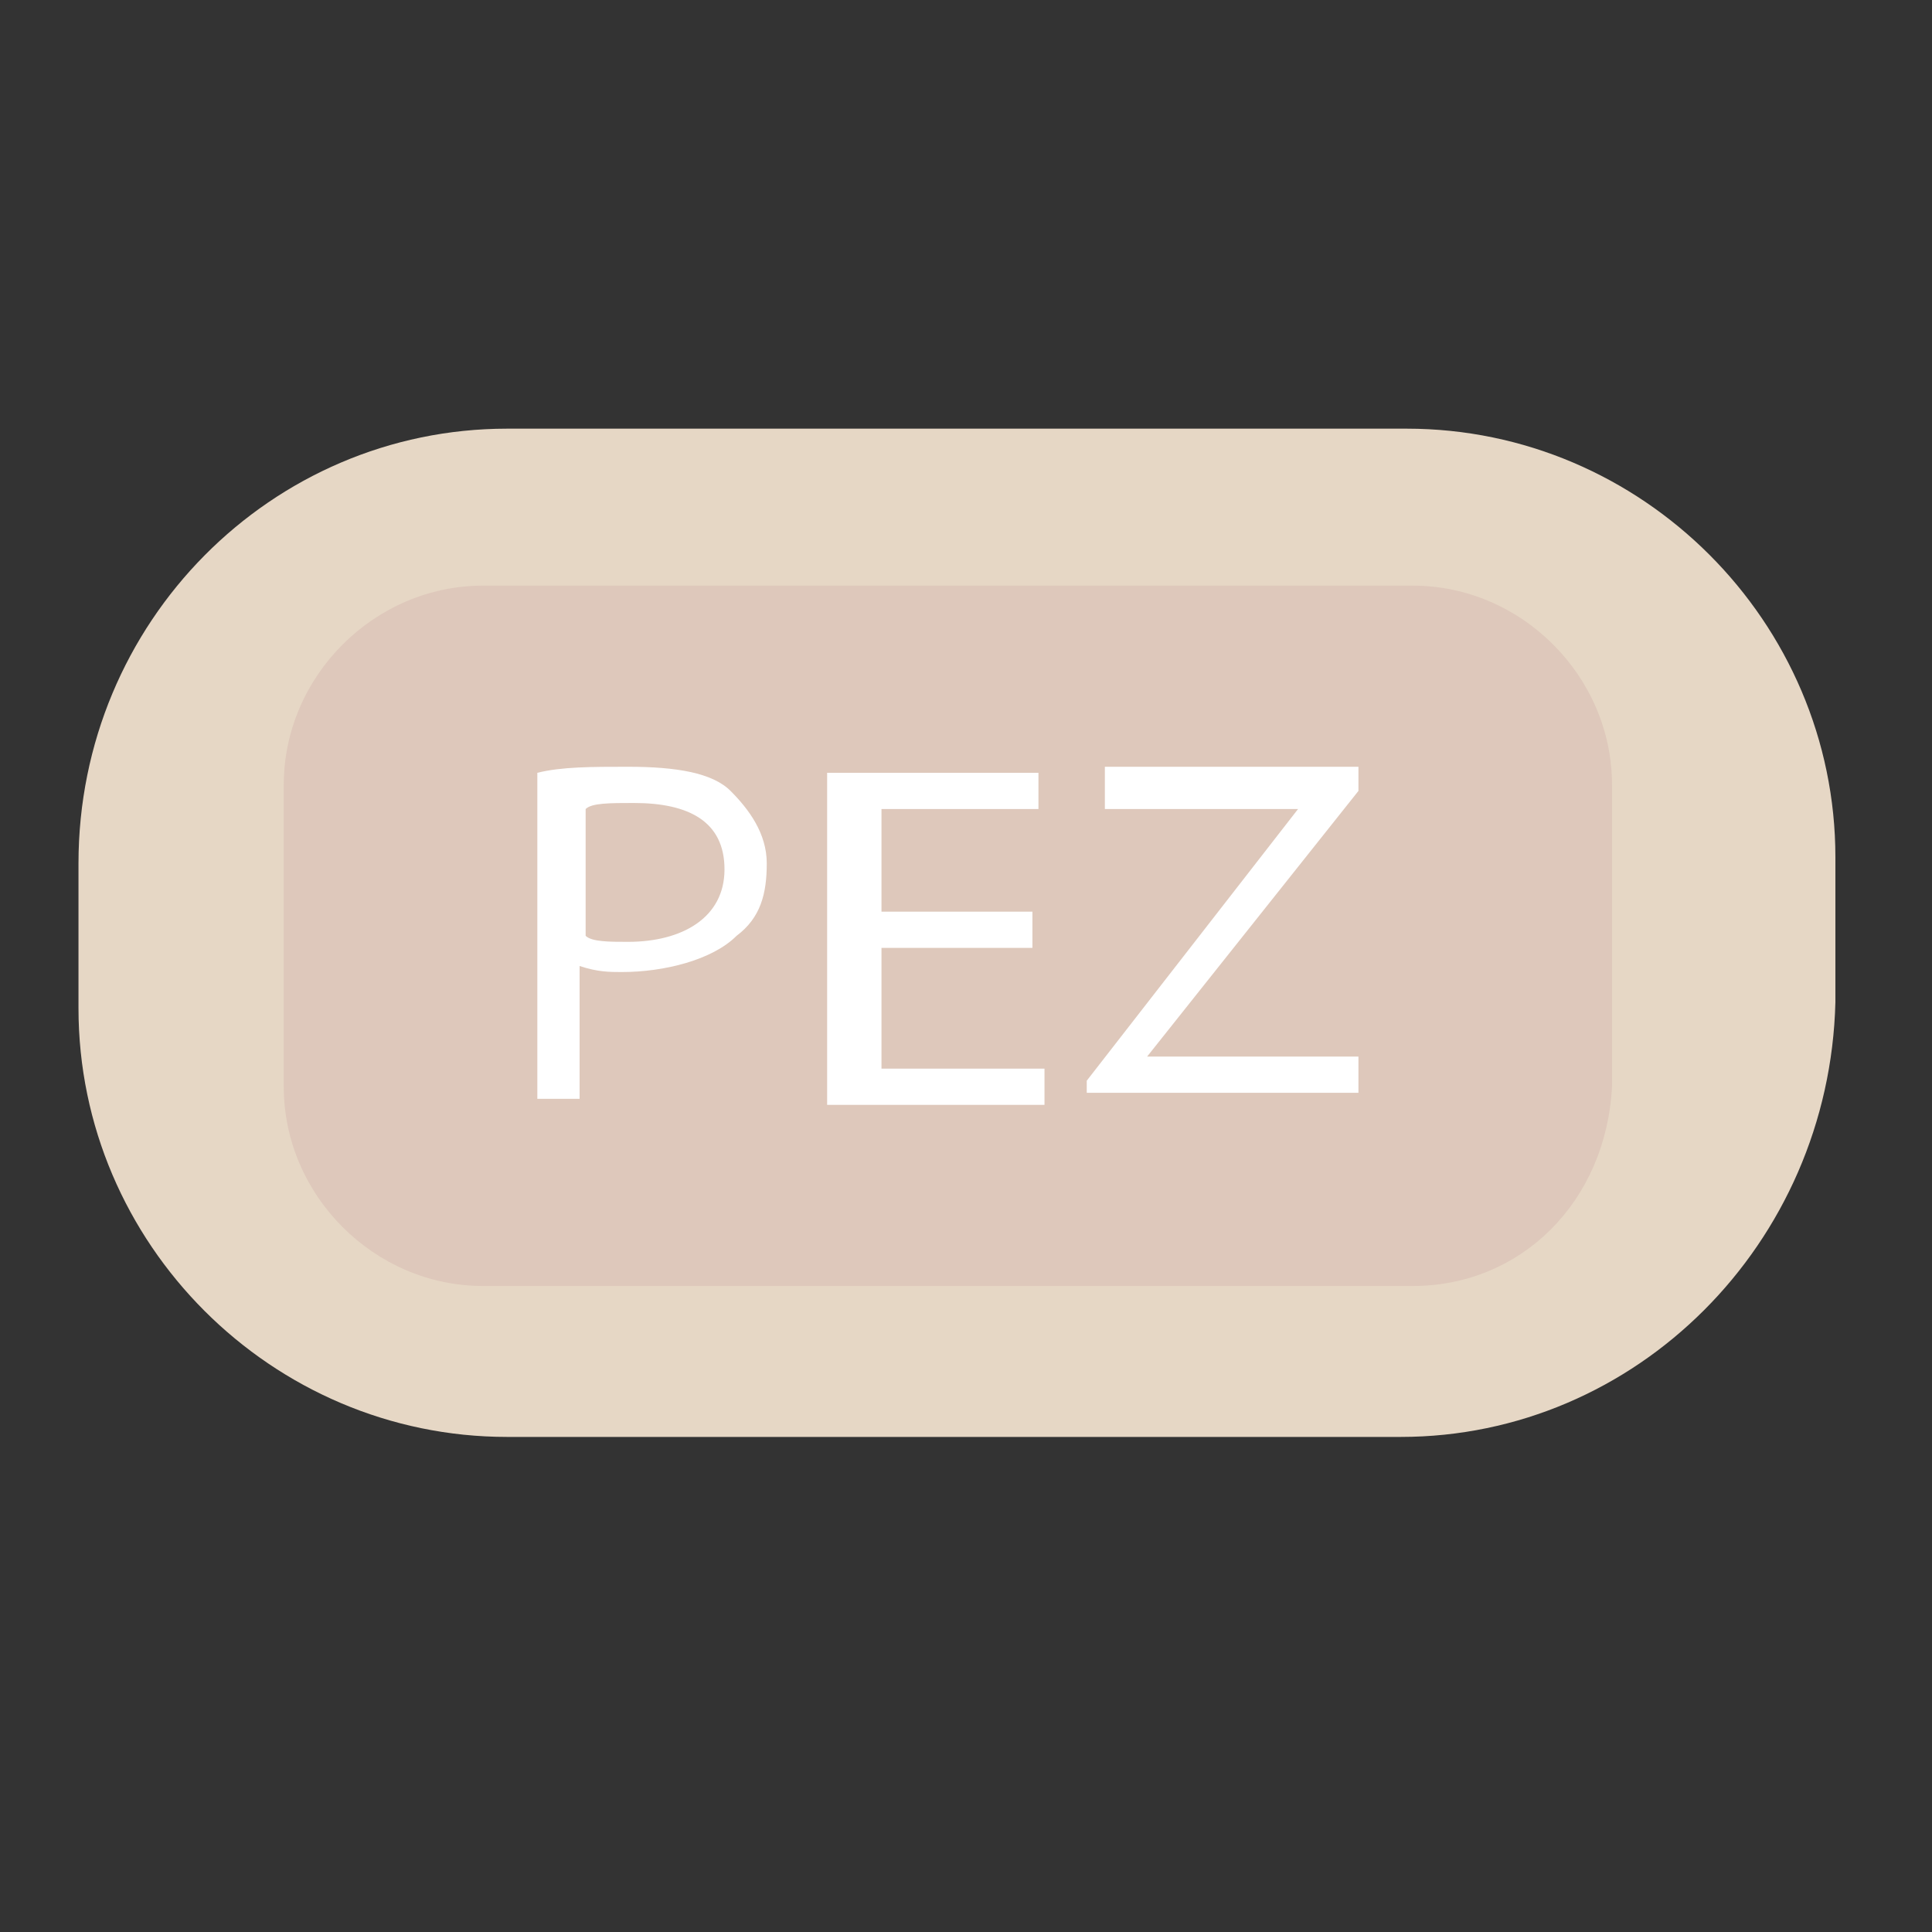 <?xml version="1.0" encoding="utf-8"?>
<!-- Generator: Adobe Illustrator 24.1.3, SVG Export Plug-In . SVG Version: 6.00 Build 0)  -->
<svg version="1.1" xmlns="http://www.w3.org/2000/svg" xmlns:xlink="http://www.w3.org/1999/xlink" x="0px" y="0px" width="32px"
	 height="32px" viewBox="0 0 32 32" style="enable-background:new 0 0 32 32;" xml:space="preserve">
<rect x="0" y="0" width="32" height="32" fill="#333333" stroke="none"/>
<style type="text/css">
	.st0{fill:#E6D7C5;}
	.st1{fill:#DEC8BB;}
	.st2{fill:#FFFFFF;}
</style>
<g id="Laag_1">
</g>
<g id="PEZ_candy_form">
	<g>
		<path class="st0" d="M23.2,23.8H8.4c-3.9,0-7.1-3.2-7.1-7.1v-2.4c0-4,3.2-7.2,7.1-7.2h14.9c3.9,0,7.1,3.2,7.1,7.1v2.4
			C30.3,20.6,27.1,23.8,23.2,23.8z"/>
		<path class="st1" d="M23.4,21.3H8c-1.8,0-3.3-1.5-3.3-3.3v-5c0-1.8,1.5-3.3,3.3-3.3h15.4c1.8,0,3.3,1.5,3.3,3.3v5
			C26.6,19.9,25.2,21.3,23.4,21.3z"/>
		<path class="st2" d="M8.9,12.8c0.4-0.1,0.9-0.1,1.5-0.1c0.8,0,1.4,0.1,1.7,0.4s0.6,0.7,0.6,1.2s-0.1,0.9-0.5,1.2
			c-0.4,0.4-1.2,0.6-1.9,0.6c-0.2,0-0.4,0-0.7-0.1v2.2H8.9C8.9,18.2,8.9,12.8,8.9,12.8z M9.7,15.5c0.1,0.1,0.4,0.1,0.7,0.1
			c0.9,0,1.6-0.4,1.6-1.2s-0.6-1.1-1.5-1.1c-0.4,0-0.7,0-0.8,0.1C9.7,13.4,9.7,15.5,9.7,15.5z"/>
		<path class="st2" d="M17.1,15.7h-2.5v2h2.7v0.6h-3.6v-5.5h3.5v0.6h-2.6v1.7h2.5V15.7z"/>
		<path class="st2" d="M18,17.9l3.5-4.5l0,0h-3.2v-0.7h4.2v0.4l-3.5,4.4l0,0h3.5v0.6H18L18,17.9L18,17.9z"/>
	</g>
</g>
</svg>
